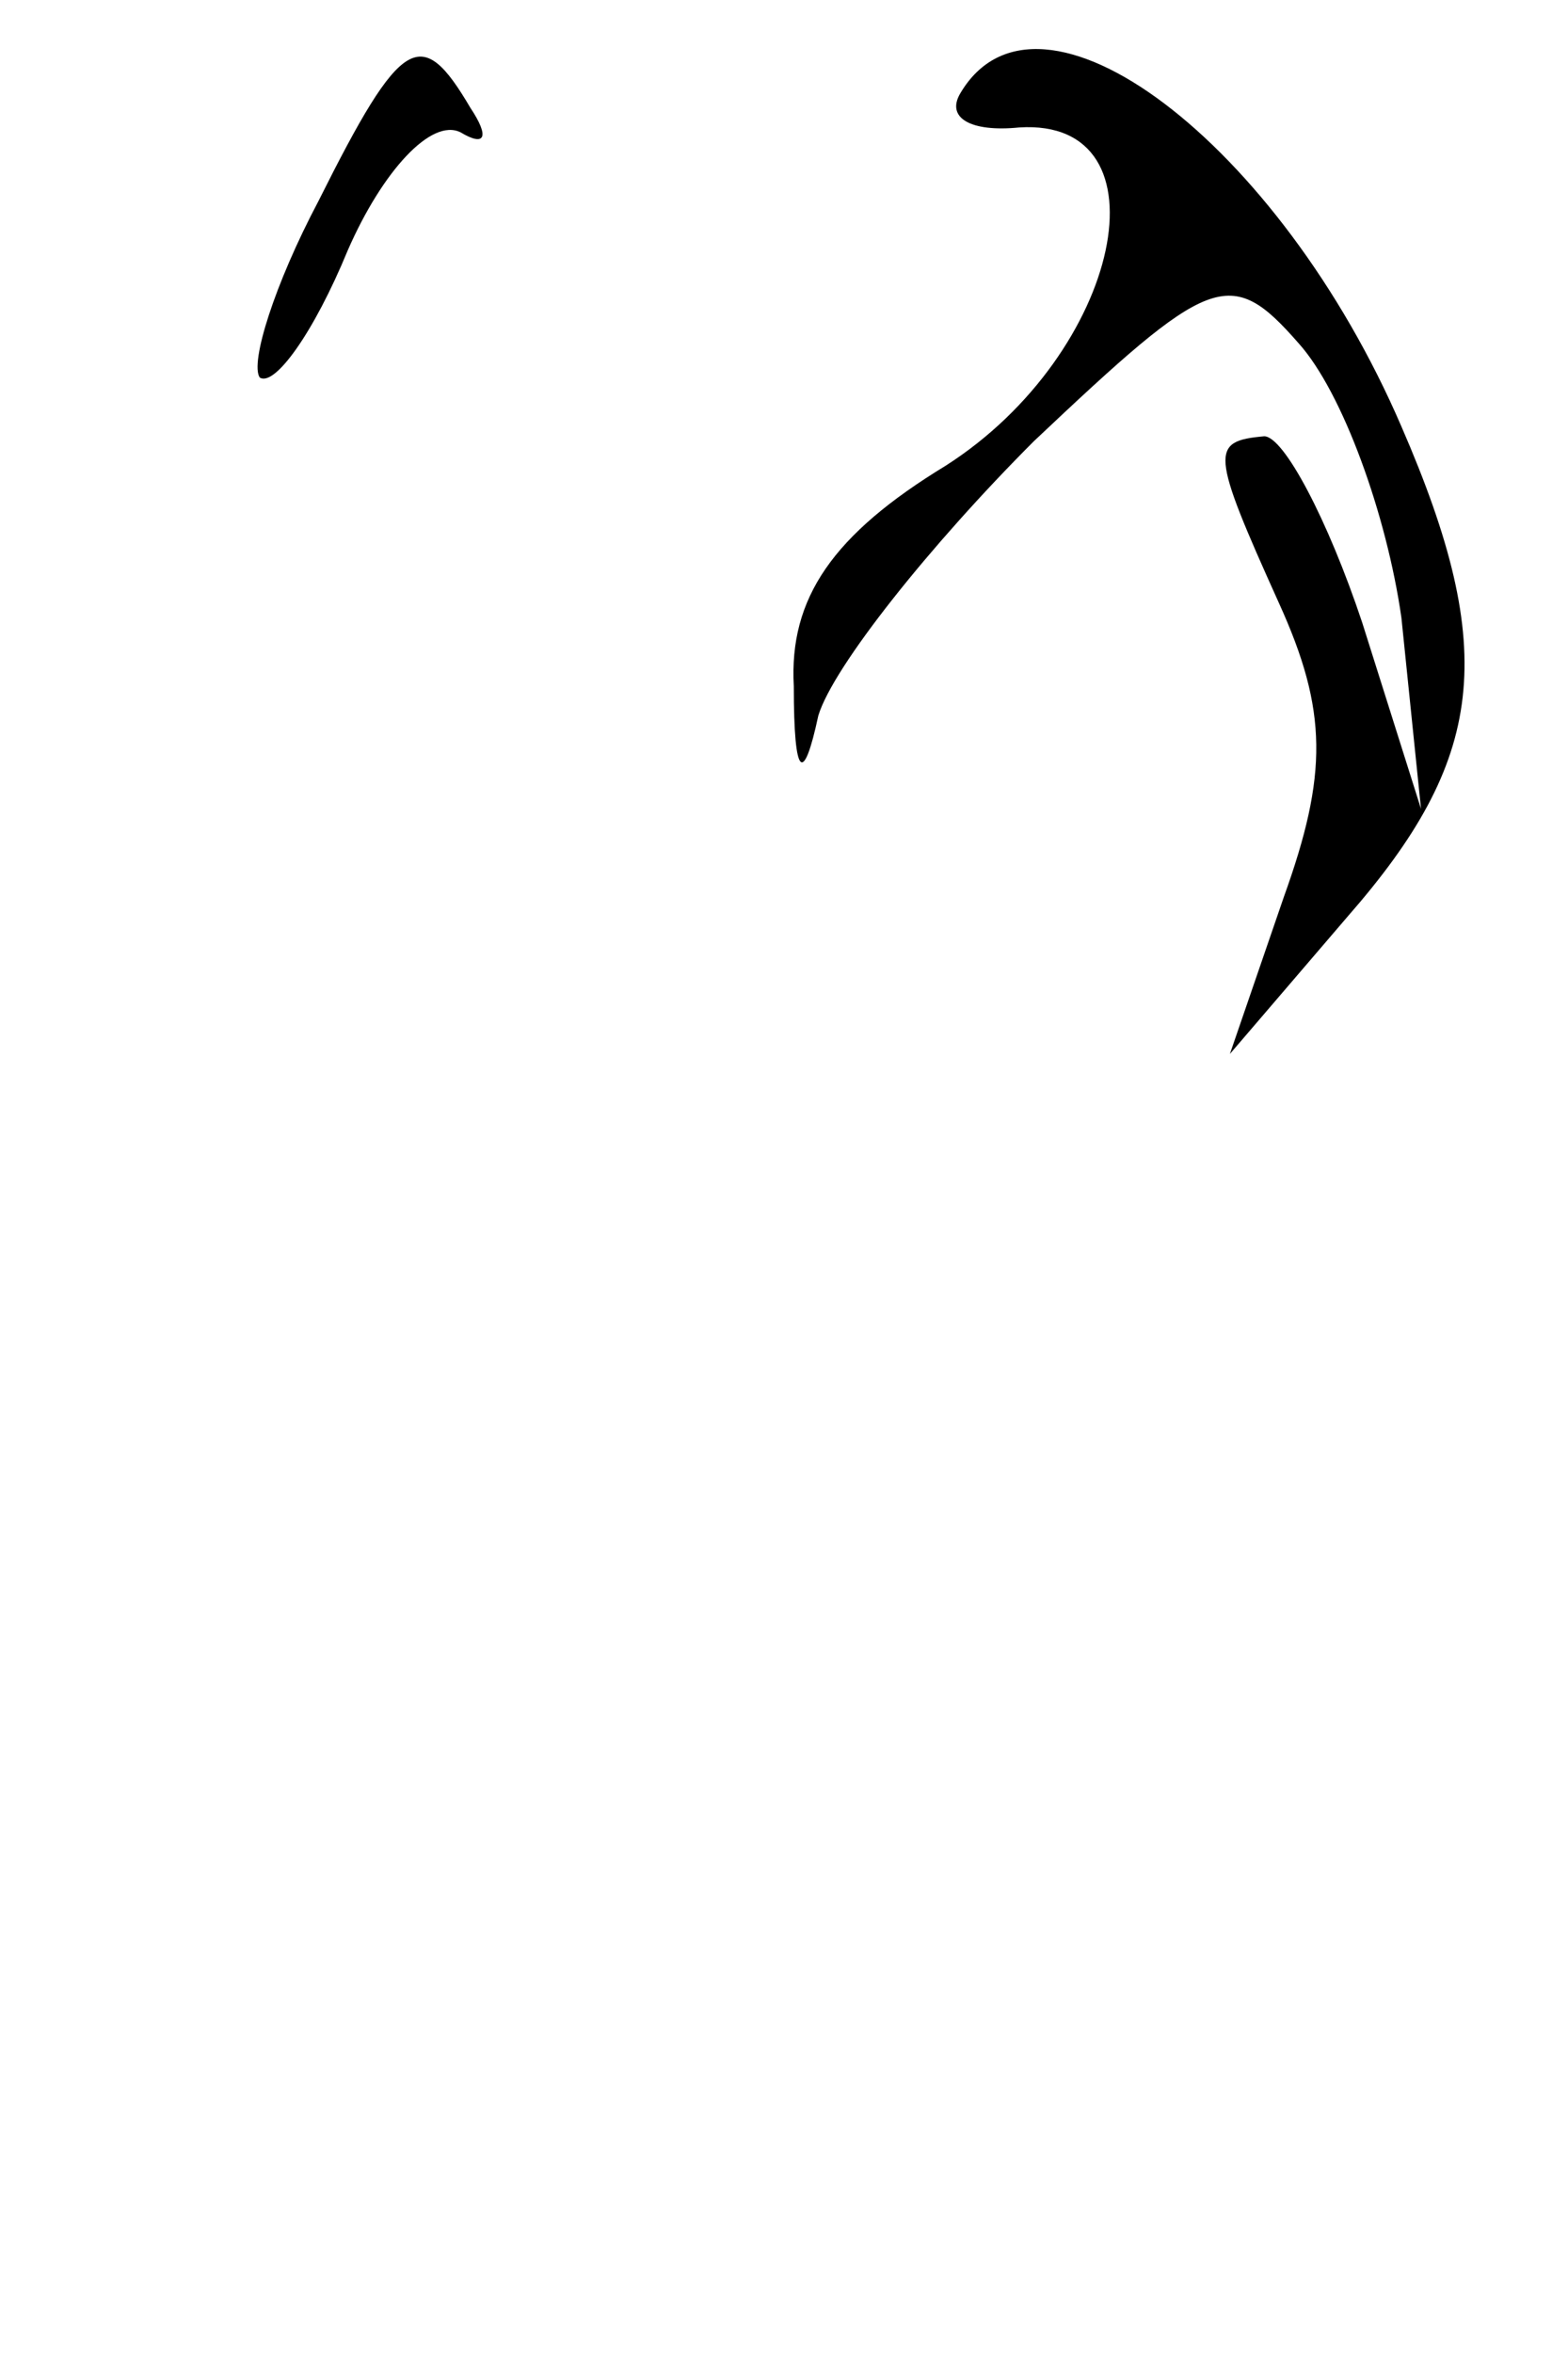 <?xml version="1.0" standalone="no"?>
<!DOCTYPE svg PUBLIC "-//W3C//DTD SVG 20010904//EN"
 "http://www.w3.org/TR/2001/REC-SVG-20010904/DTD/svg10.dtd">
<svg version="1.0" xmlns="http://www.w3.org/2000/svg"
 width="32pt" height="48pt" viewBox="0 0 32 48"
 preserveAspectRatio="xMidYMid meet">
<g transform="translate(0,48) scale(0.1,-0.1)"
fill="#000000" stroke="none">
<path fill="#000000" stroke="none" d="M65 439 c-9 -17 -14 -33 -12 -36 3 -2
11 9 18 26 7 16 17 27 23 24 5 -3 6 -1 2 5 -10 17 -14 15 -31 -19z"/>
<path fill="#000000" stroke="none" d="M196 461 c-3 -5 2 -8 12 -7 31 2 21
-46 -15 -69 -23 -14 -32 -27 -31 -45 0 -19 2 -20 5 -6 3 10 23 35 44 56 36 34
40 36 54 20 9 -10 18 -35 21 -56 l4 -39 -12 38 c-7 21 -16 38 -20 38 -11 -1
-11 -3 3 -34 10 -22 10 -35 1 -60 l-11 -32 24 28 c28 32 31 54 11 100 -25 58
-74 95 -90 68z"/>
</g>
</svg>
